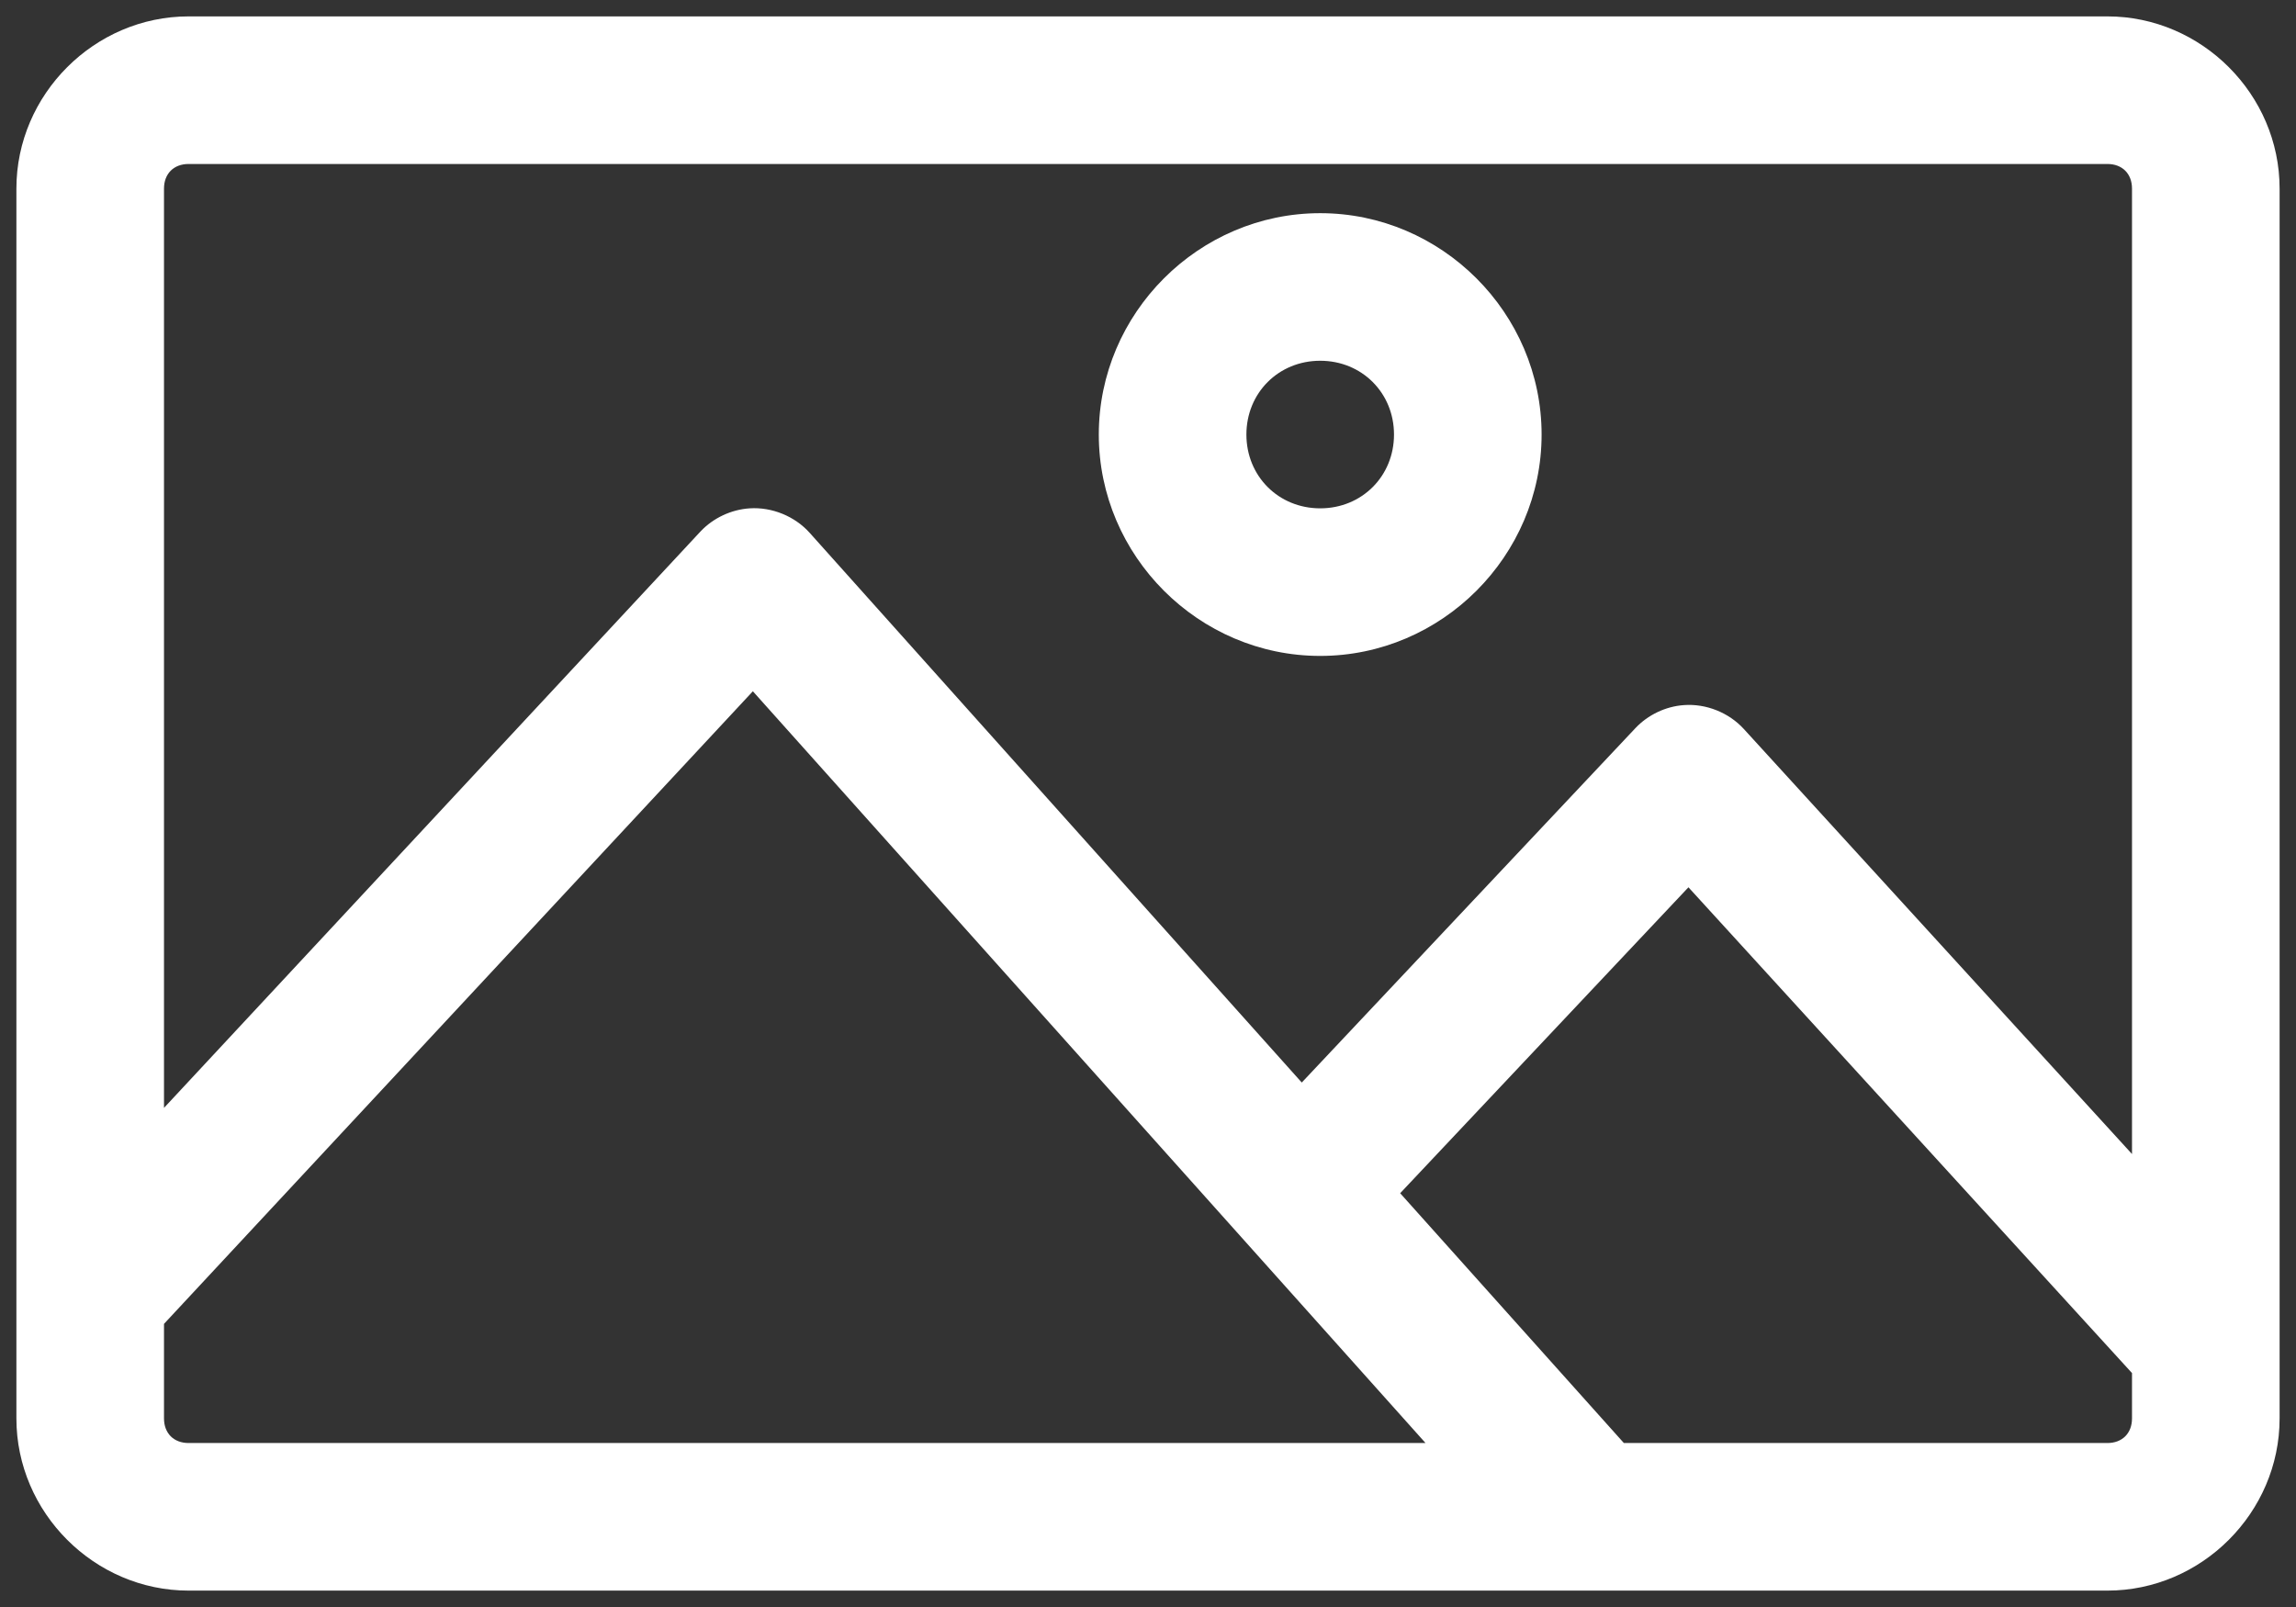 <?xml version="1.0" encoding="UTF-8" standalone="no"?>
<svg width="70px" height="49px" viewBox="0 0 70 49" version="1.1" xmlns="http://www.w3.org/2000/svg" xmlns:xlink="http://www.w3.org/1999/xlink">
    <rect x="0" y="0" width="70" height="49" fill="#333333" stroke="none"/>
    <!-- Generator: Sketch 43.2 (39069) - http://www.bohemiancoding.com/sketch -->
    <title>PhotosIcon</title>
    <desc>Created with Sketch.</desc>
    <defs></defs>
    <g id="Symbols" stroke="none" stroke-width="1" fill="none" fill-rule="evenodd">
        <g id="LeftNav" transform="translate(-20, -21)" fill="#FFFFFF">
            <g id="Group-2">
                <path d="M79,16.25 L79,74.75 C79,77.621 76.621,80 73.75,80 L36.25,80 C33.379,80 31,77.621 31,74.75 L31,16.25 C31,13.379 33.379,11 36.25,11 L73.75,11 C76.621,11 79,13.379 79,16.25 Z M74.5,16.25 C74.5,15.797 74.203,15.5 73.75,15.5 L45.719,15.5 L63.297,31.859 C63.707,32.246 63.965,32.797 64,33.359 C64.043,34.039 63.758,34.734 63.25,35.188 L46.492,50.188 L57.297,60.359 C57.703,60.742 57.961,61.281 58,61.836 C58.051,62.512 57.773,63.207 57.273,63.664 L44.312,75.5 L73.75,75.5 C74.203,75.5 74.5,75.203 74.5,74.75 L74.5,16.25 Z M73,50.75 C73,54.453 69.953,57.5 66.25,57.5 C62.547,57.5 59.5,54.453 59.5,50.75 C59.5,47.047 62.547,44 66.25,44 C69.953,44 73,47.047 73,50.75 Z M68.5,50.75 C68.5,49.48 67.52,48.5 66.25,48.5 C64.98,48.5 64,49.48 64,50.75 C64,52.02 64.98,53 66.25,53 C67.52,53 68.5,52.02 68.5,50.75 Z M58.422,33.453 L39.133,15.5 L36.25,15.5 C35.797,15.5 35.5,15.797 35.5,16.25 L35.5,53.961 L58.422,33.453 Z M52.445,61.977 L43.117,53.188 L35.5,60.008 L35.5,74.75 C35.5,75.203 35.797,75.5 36.25,75.5 L37.633,75.5 L52.445,61.977 Z" id="PhotosIcon" transform="translate(55, 45.5) rotate(-90) translate(-55, -45.5) "></path>
            </g>
        </g>
    </g>
</svg>